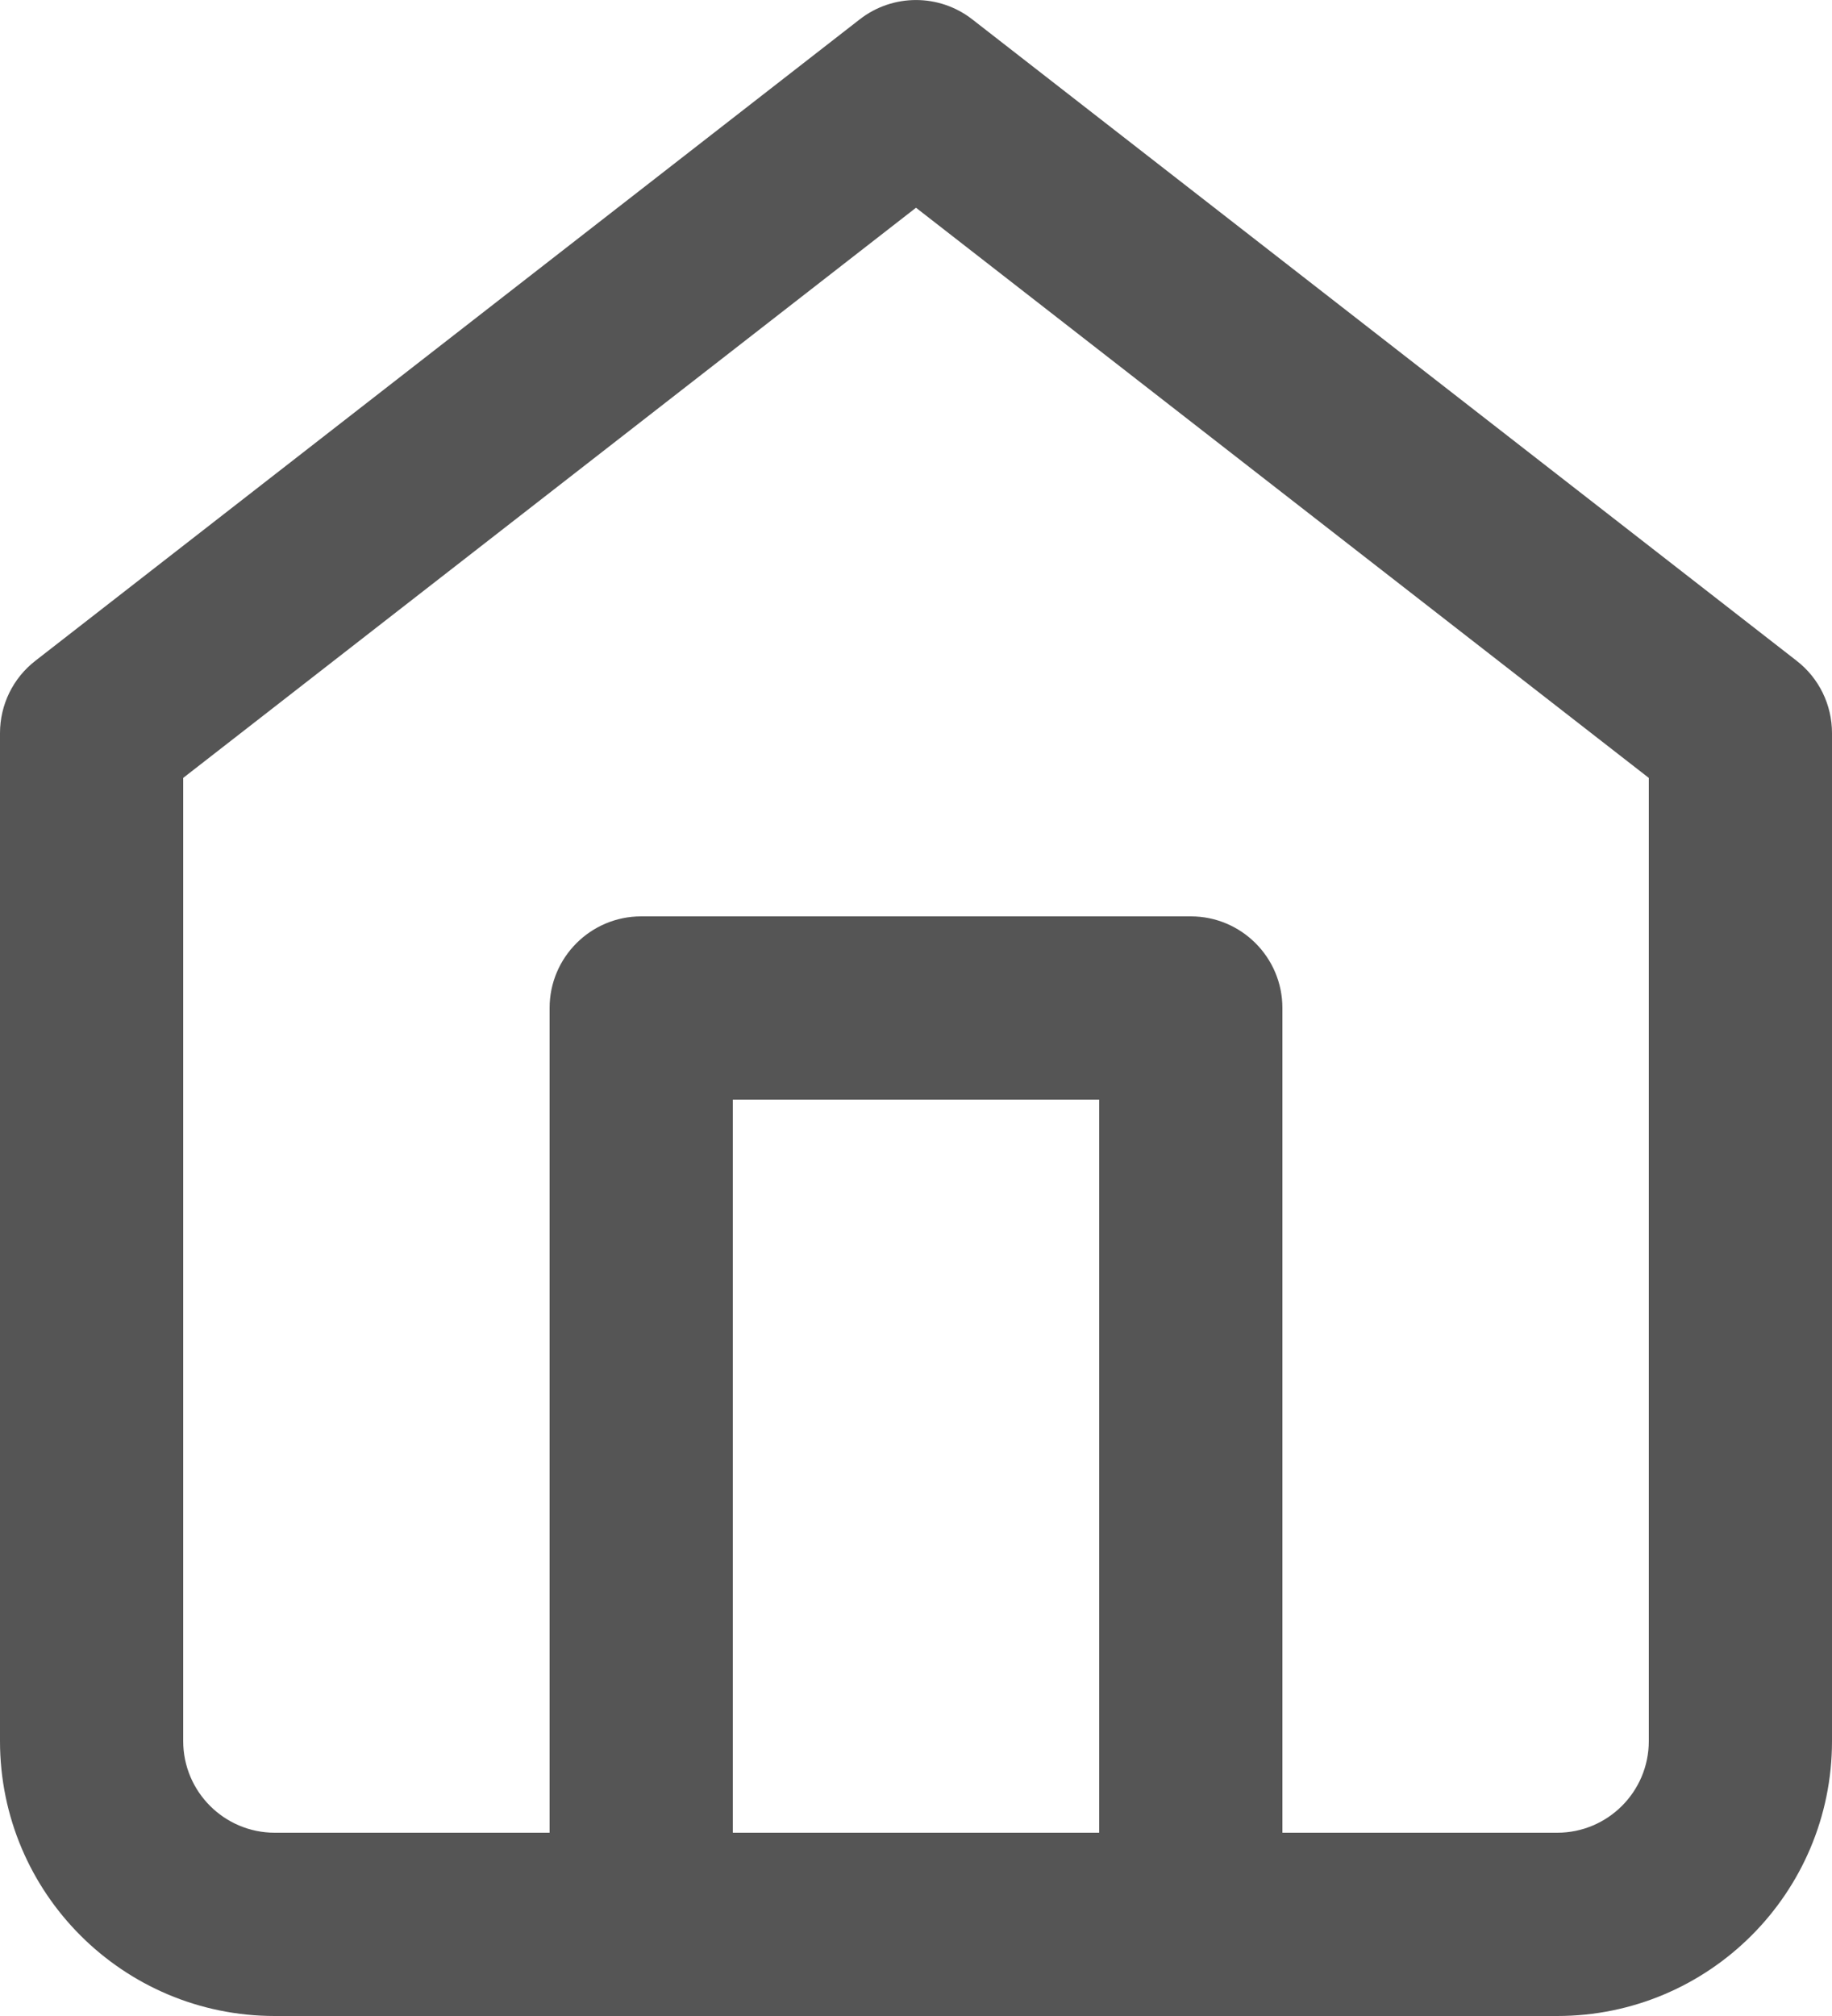 <svg width="20" height="22" viewBox="0 0 20 22" fill="none" xmlns="http://www.w3.org/2000/svg">
<path fill-rule="evenodd" clip-rule="evenodd" d="M0.386 7.211L9.386 0.211C9.747 -0.07 10.253 -0.07 10.614 0.211L19.614 7.211C19.858 7.4 20 7.691 20 8V19C20 20.657 18.657 22 17 22H13H7H3C1.343 22 0 20.657 0 19V8C0 7.691 0.142 7.4 0.386 7.211ZM8 20H12V12H8V20ZM14 20V11C14 10.448 13.552 10 13 10H7C6.448 10 6 10.448 6 11V20H3C2.448 20 2 19.552 2 19V8.489L10 2.267L18 8.489V19C18 19.552 17.552 20 17 20H14Z" fill="#555555"/>
</svg>
